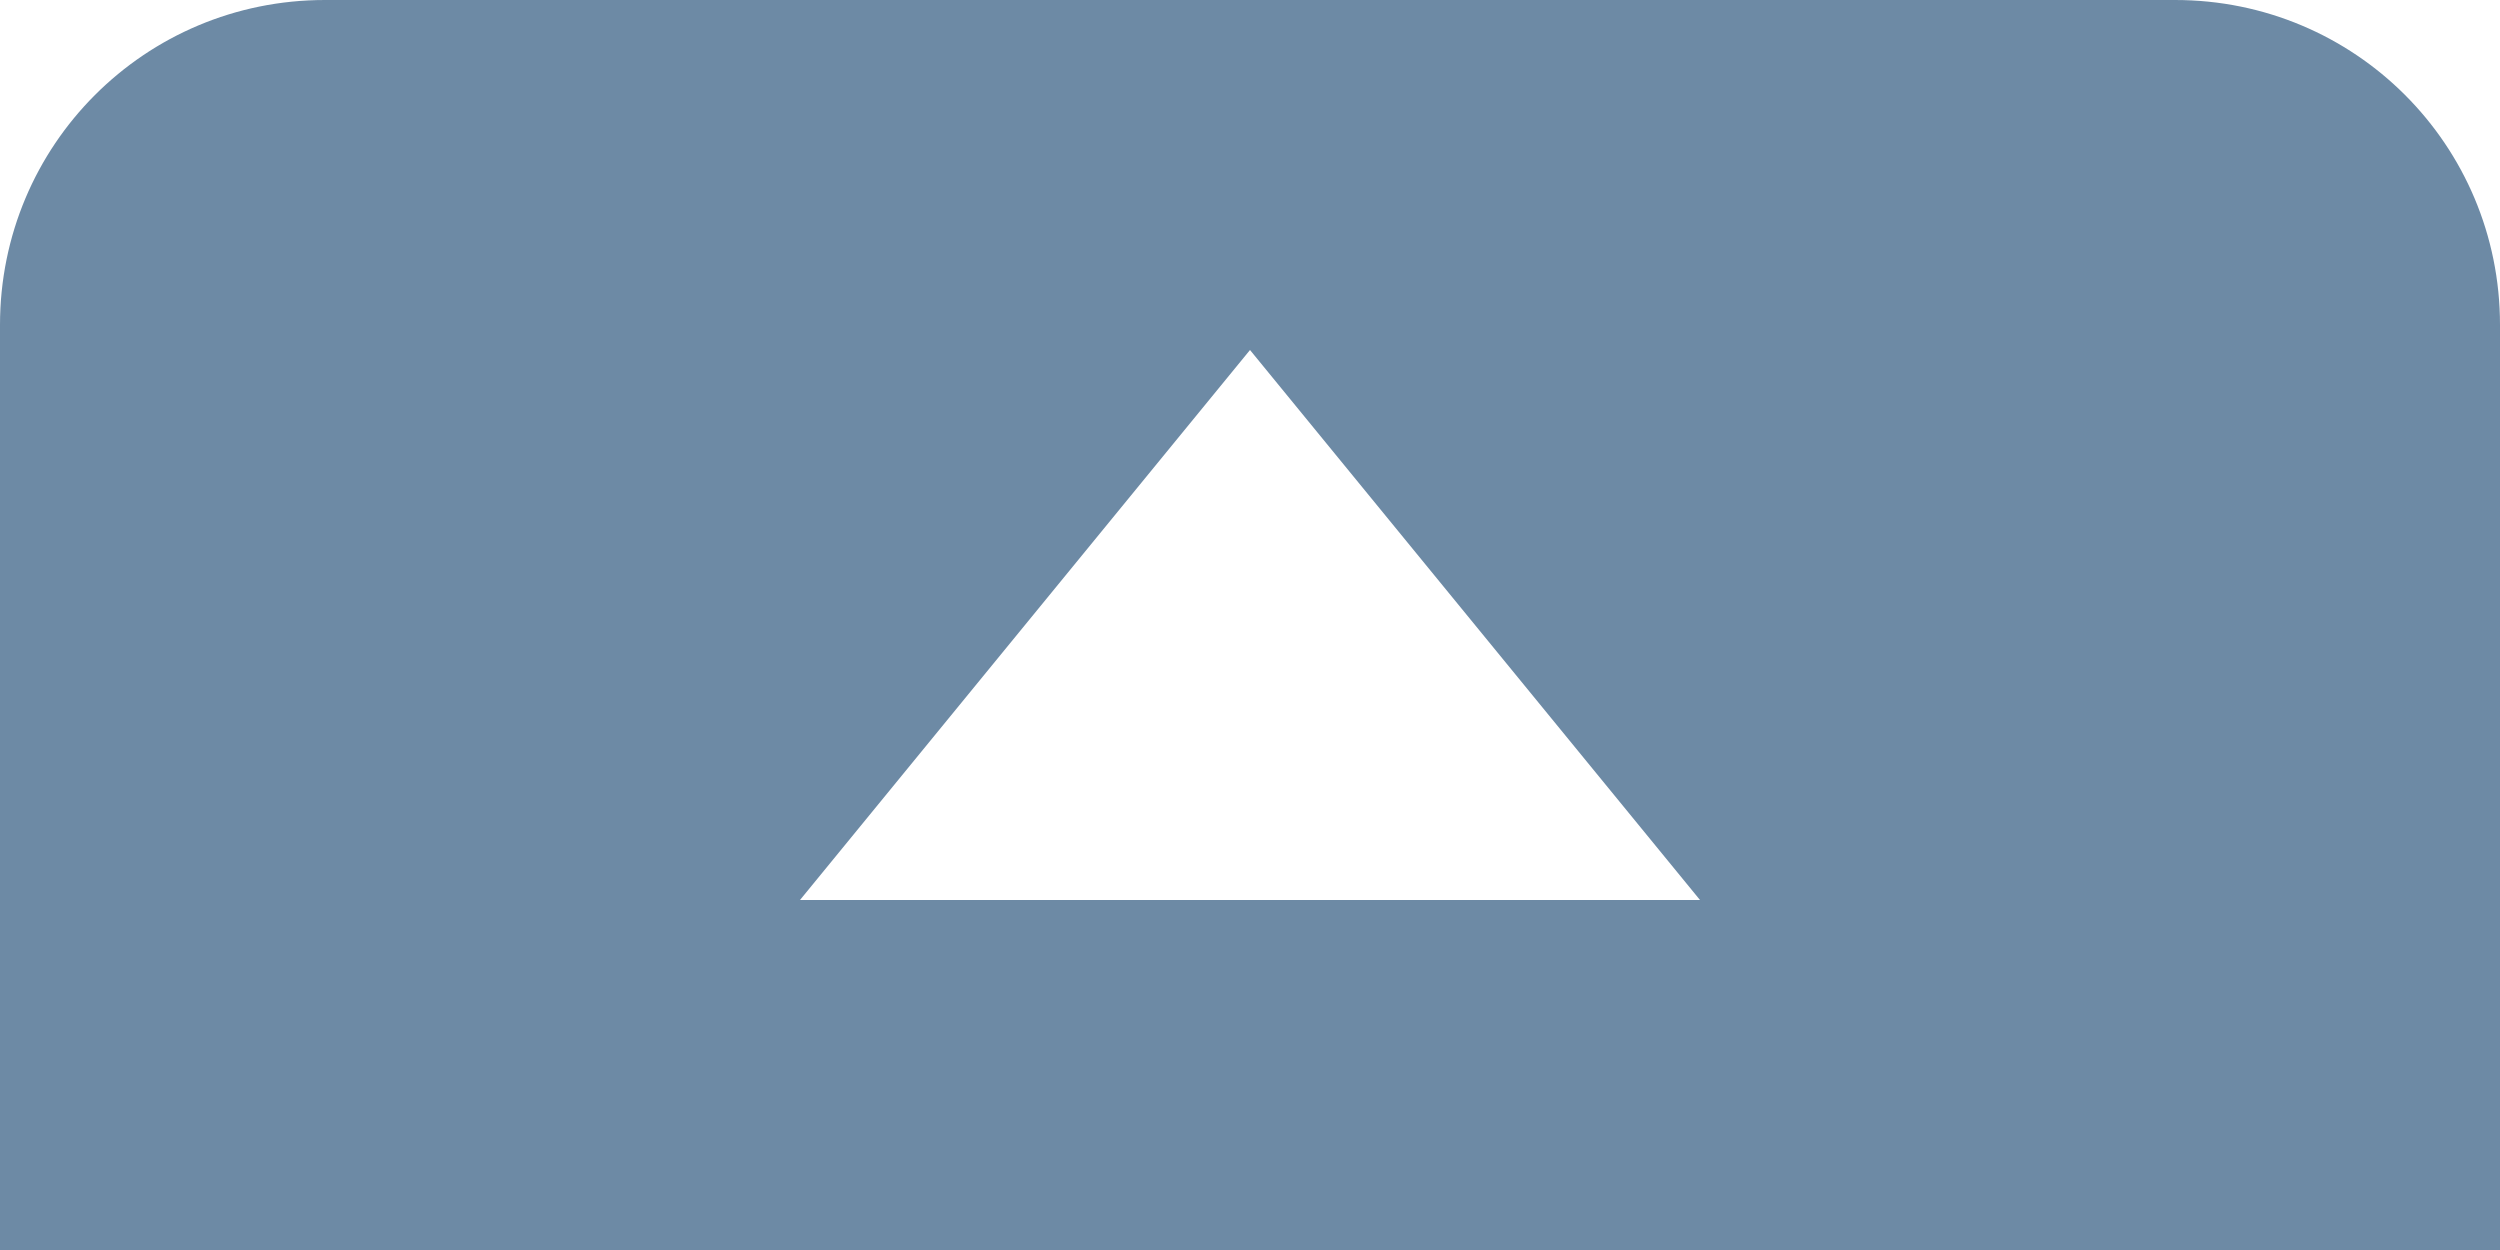 <svg xmlns="http://www.w3.org/2000/svg" width="5000" height="2500" viewBox="0 0 50000 25000" preserveAspectRatio="none">
  <path id="canvas" fill="#6d8aa5" d="M6500 0C2899 0 0 2899 0 6500v18500h50000V6500c0-3601-2899-6500-6500-6500H6500zm18500 7000l4500 5500 4500 5500H16000l4500-5500 4500-5500z" />
  <path id="arrow" fill="#fff" fill-opacity="0" d="M33999.996 18000H15999.997l4500.001-5500 4500.001-5500 4500.001 5500z" />
</svg>
